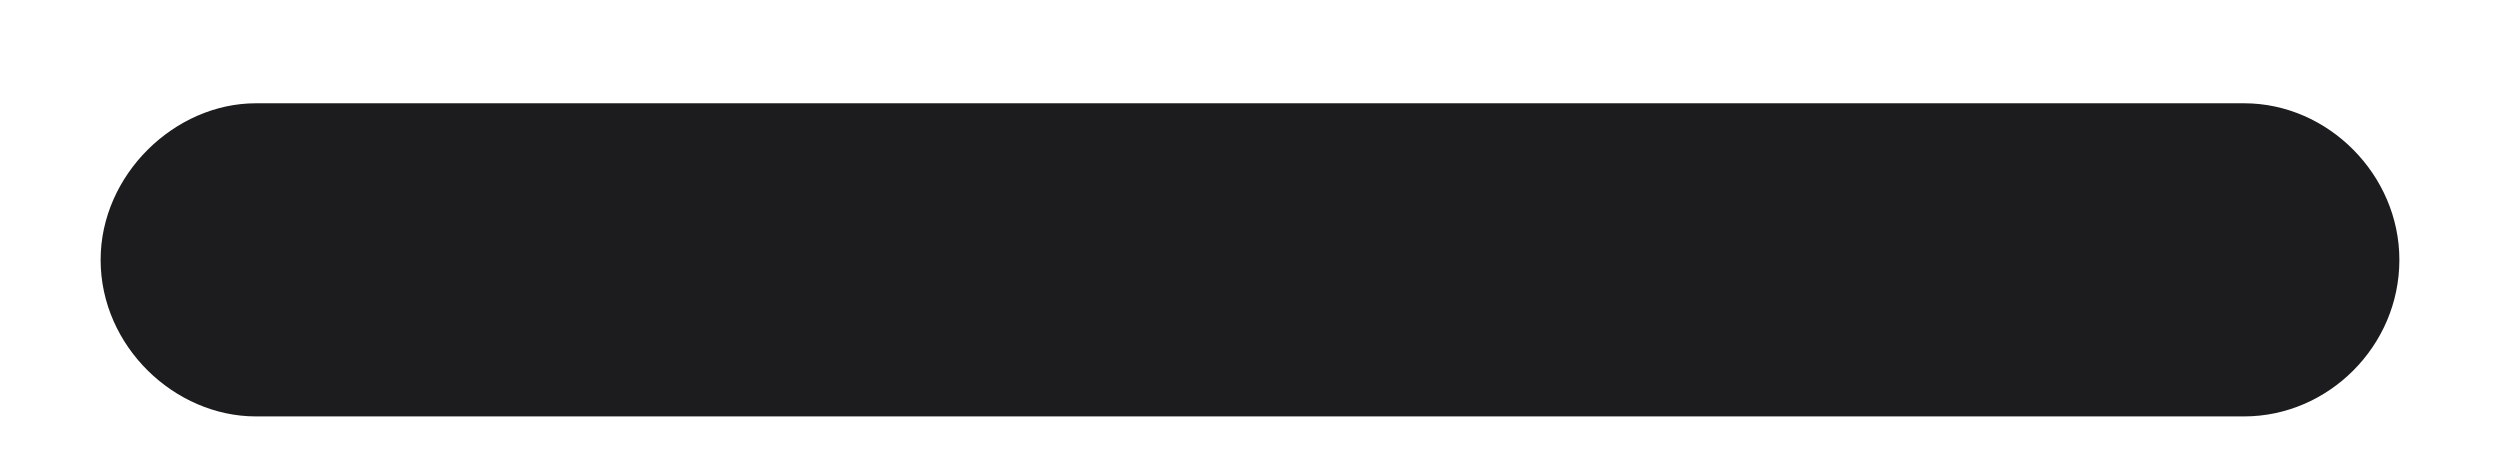 <svg width="16" height="3" viewBox="0 0 16 3" fill="none" xmlns="http://www.w3.org/2000/svg">
<path d="M1.637 2.665H14.363C14.899 2.665 15.356 2.217 15.356 1.663C15.356 1.118 14.899 0.661 14.363 0.661H1.637C1.118 0.661 0.644 1.118 0.644 1.663C0.644 2.217 1.118 2.665 1.637 2.665Z" fill="#1C1C1E"/>
</svg>
